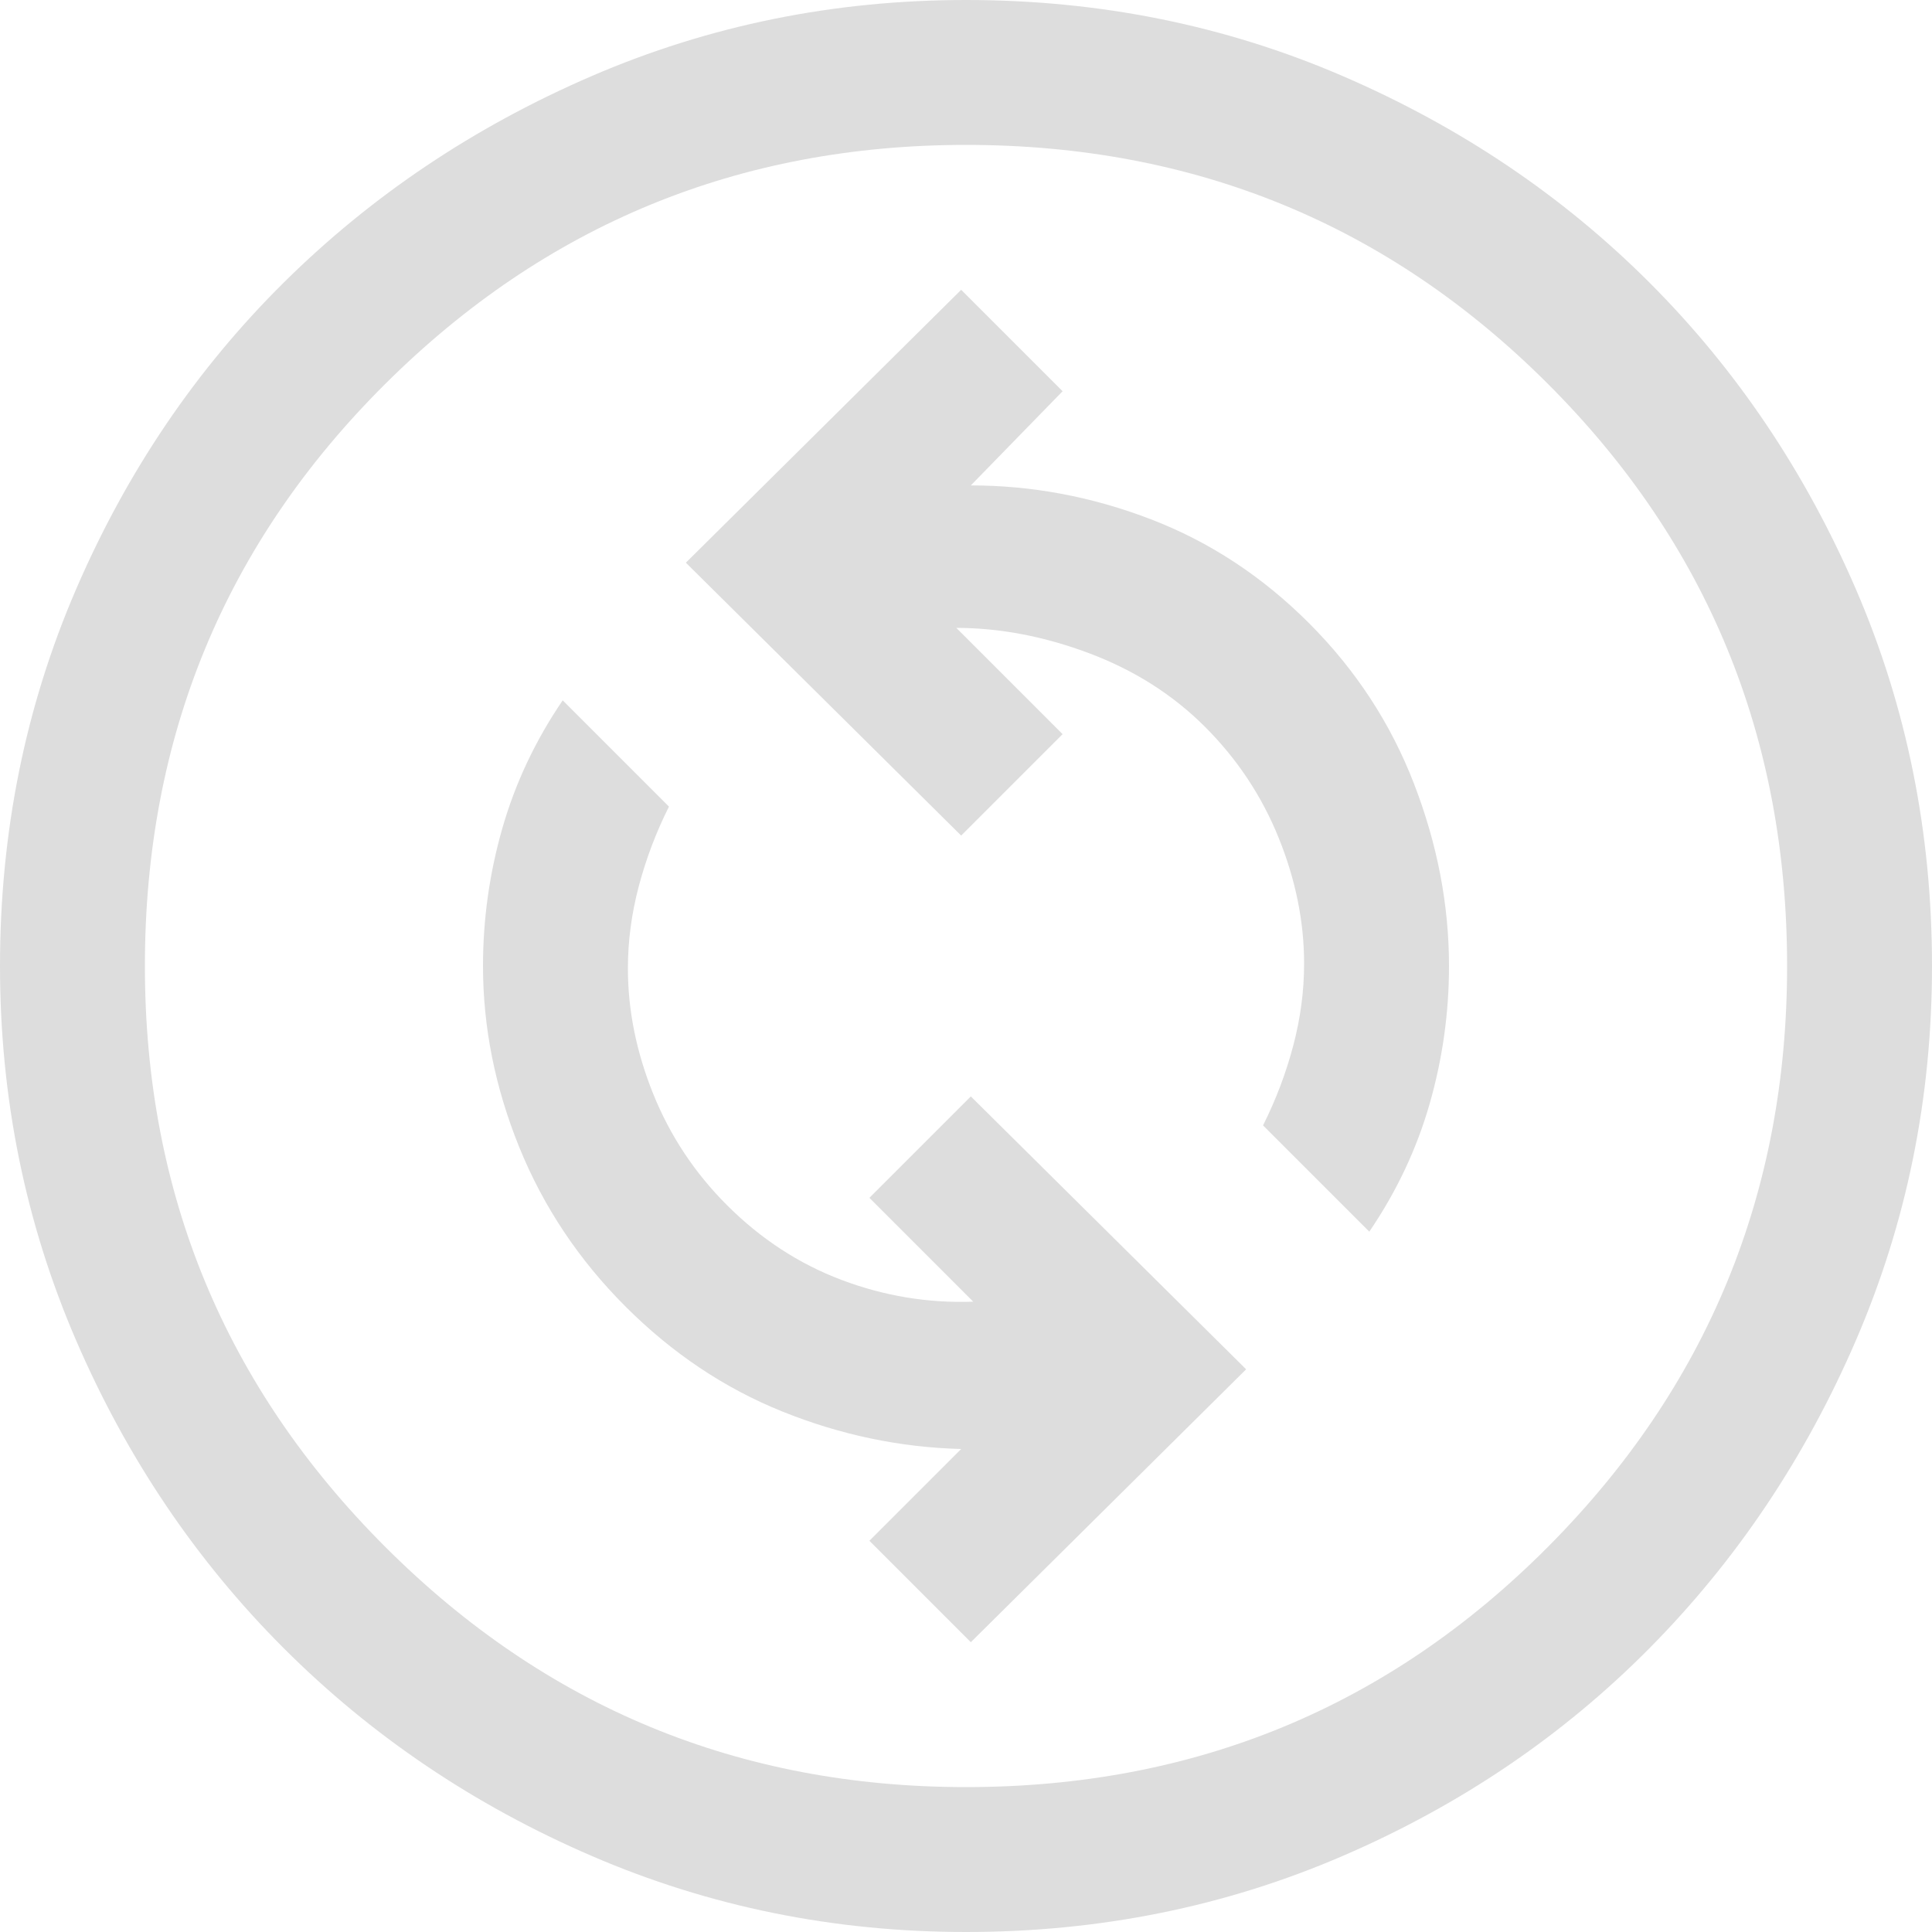 <svg width="40" height="40" viewBox="0 0 40 40" fill="none" xmlns="http://www.w3.org/2000/svg">
<rect width="40" height="40"/>
<g clip-path="url(#clip0_0_1)">
<path d="M20.1 34L25.8 28.35L20.1 22.7L18 24.8L20.15 26.95C19.217 26.983 18.308 26.833 17.425 26.5C16.542 26.167 15.75 25.65 15.05 24.95C14.383 24.283 13.875 23.517 13.525 22.65C13.175 21.783 13 20.917 13 20.05C13 19.483 13.075 18.917 13.225 18.35C13.375 17.783 13.583 17.233 13.85 16.7L11.65 14.5C11.083 15.333 10.667 16.217 10.4 17.15C10.133 18.083 10 19.033 10 20C10 21.267 10.25 22.517 10.75 23.75C11.25 24.983 11.983 26.083 12.95 27.05C13.917 28.017 15 28.742 16.2 29.225C17.4 29.708 18.633 29.967 19.9 30L18 31.9L20.1 34ZM28.35 25.5C28.917 24.667 29.333 23.783 29.6 22.85C29.867 21.917 30 20.967 30 20C30 18.733 29.758 17.475 29.275 16.225C28.792 14.975 28.067 13.867 27.1 12.9C26.133 11.933 25.042 11.217 23.825 10.75C22.608 10.283 21.367 10.05 20.1 10.05L22 8.1L19.9 6L14.2 11.65L19.9 17.3L22 15.2L19.8 13C20.7 13 21.617 13.175 22.55 13.525C23.483 13.875 24.283 14.383 24.95 15.05C25.617 15.717 26.125 16.483 26.475 17.35C26.825 18.217 27 19.083 27 19.95C27 20.517 26.925 21.083 26.775 21.65C26.625 22.217 26.417 22.767 26.15 23.3L28.35 25.5ZM20 40C17.267 40 14.683 39.475 12.25 38.425C9.817 37.375 7.692 35.942 5.875 34.125C4.058 32.308 2.625 30.183 1.575 27.75C0.525 25.317 0 22.733 0 20C0 17.233 0.525 14.633 1.575 12.2C2.625 9.767 4.058 7.65 5.875 5.85C7.692 4.05 9.817 2.625 12.25 1.575C14.683 0.525 17.267 0 20 0C22.767 0 25.367 0.525 27.8 1.575C30.233 2.625 32.35 4.05 34.15 5.85C35.95 7.65 37.375 9.767 38.425 12.2C39.475 14.633 40 17.233 40 20C40 22.733 39.475 25.317 38.425 27.75C37.375 30.183 35.95 32.308 34.15 34.125C32.35 35.942 30.233 37.375 27.8 38.425C25.367 39.475 22.767 40 20 40ZM20 37C24.733 37 28.75 35.342 32.05 32.025C35.35 28.708 37 24.7 37 20C37 15.267 35.35 11.25 32.05 7.95C28.75 4.65 24.733 3 20 3C15.3 3 11.292 4.65 7.975 7.95C4.658 11.25 3 15.267 3 20C3 24.7 4.658 28.708 7.975 32.025C11.292 35.342 15.3 37 20 37Z" fill="#DDDDDD"/>
</g>
<defs>
<clipPath id="clip0_0_1">
<rect width="40" height="40" fill="white"/>
</clipPath>
</defs>
</svg>